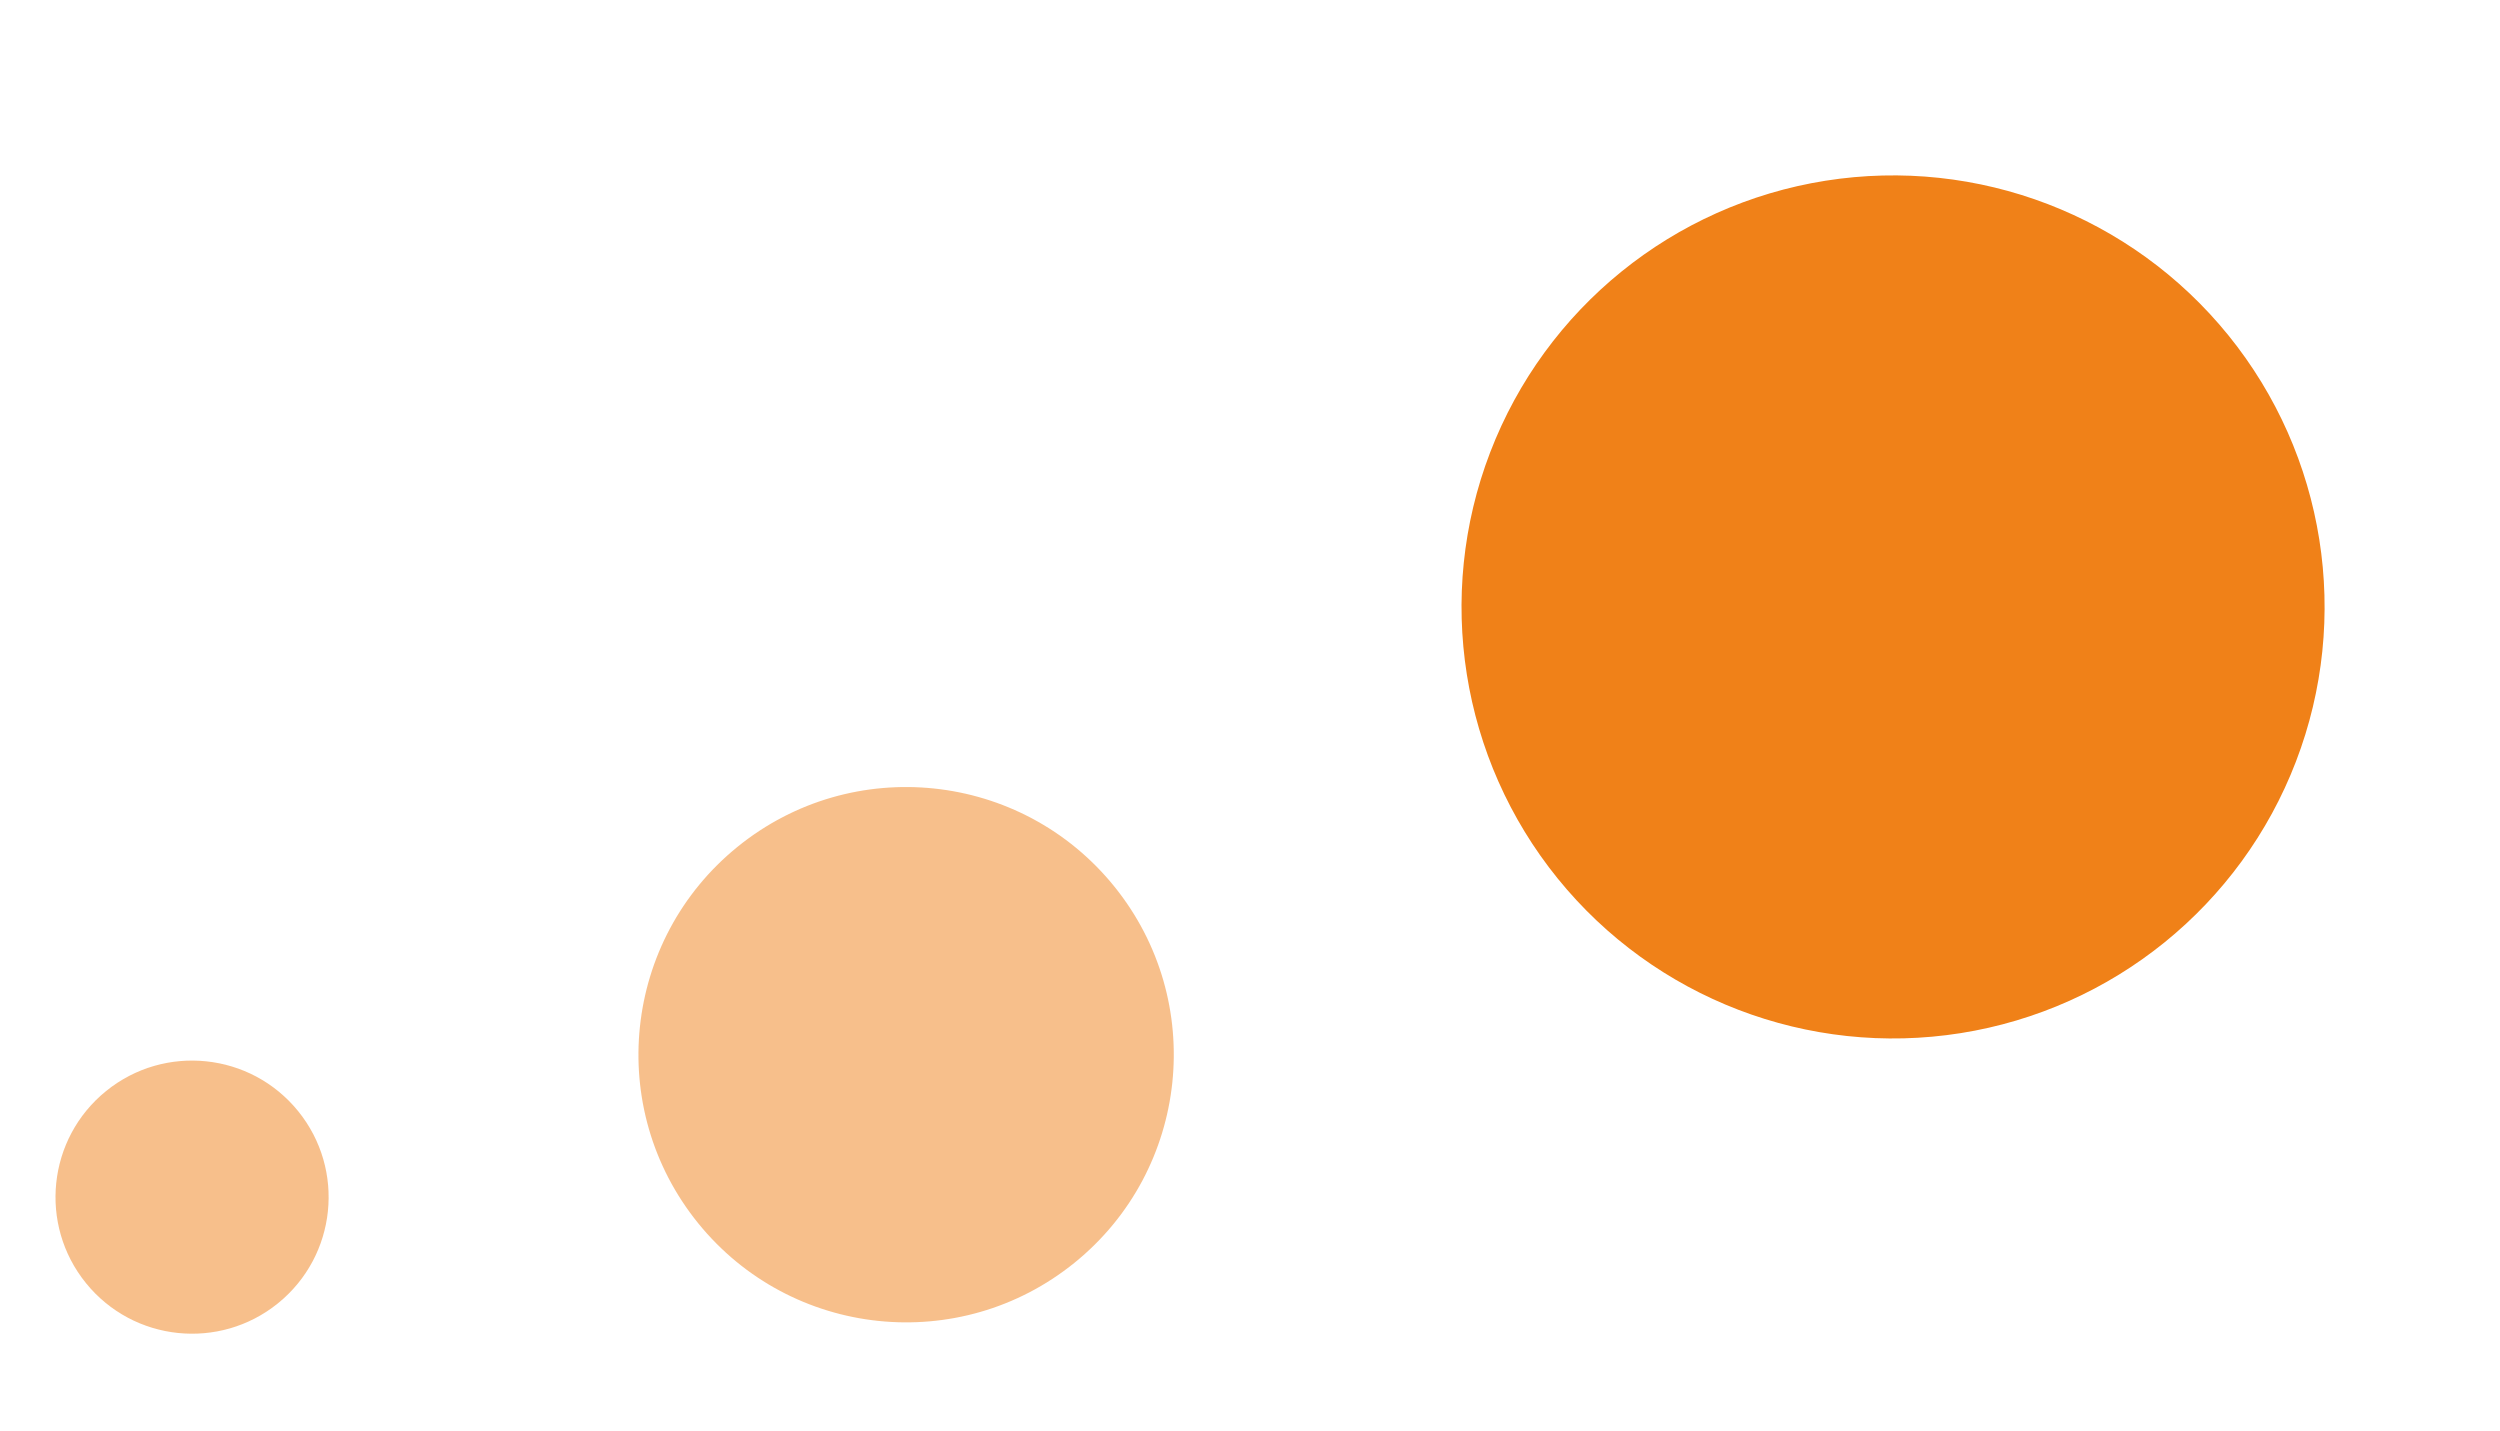 <svg xmlns="http://www.w3.org/2000/svg" width="228.836" height="131" viewBox="0 0 228.836 131"><g transform="translate(1214.921 427.396) rotate(141)"><circle cx="39.5" cy="39.5" r="39.5" transform="translate(536 905)" fill="#f08118"/><circle cx="24.5" cy="24.5" r="24.5" transform="translate(647 945)" fill="#f08118" opacity="0.5"/><circle cx="12.5" cy="12.5" r="12.5" transform="translate(718 988)" fill="#f08118" opacity="0.5"/></g></svg>